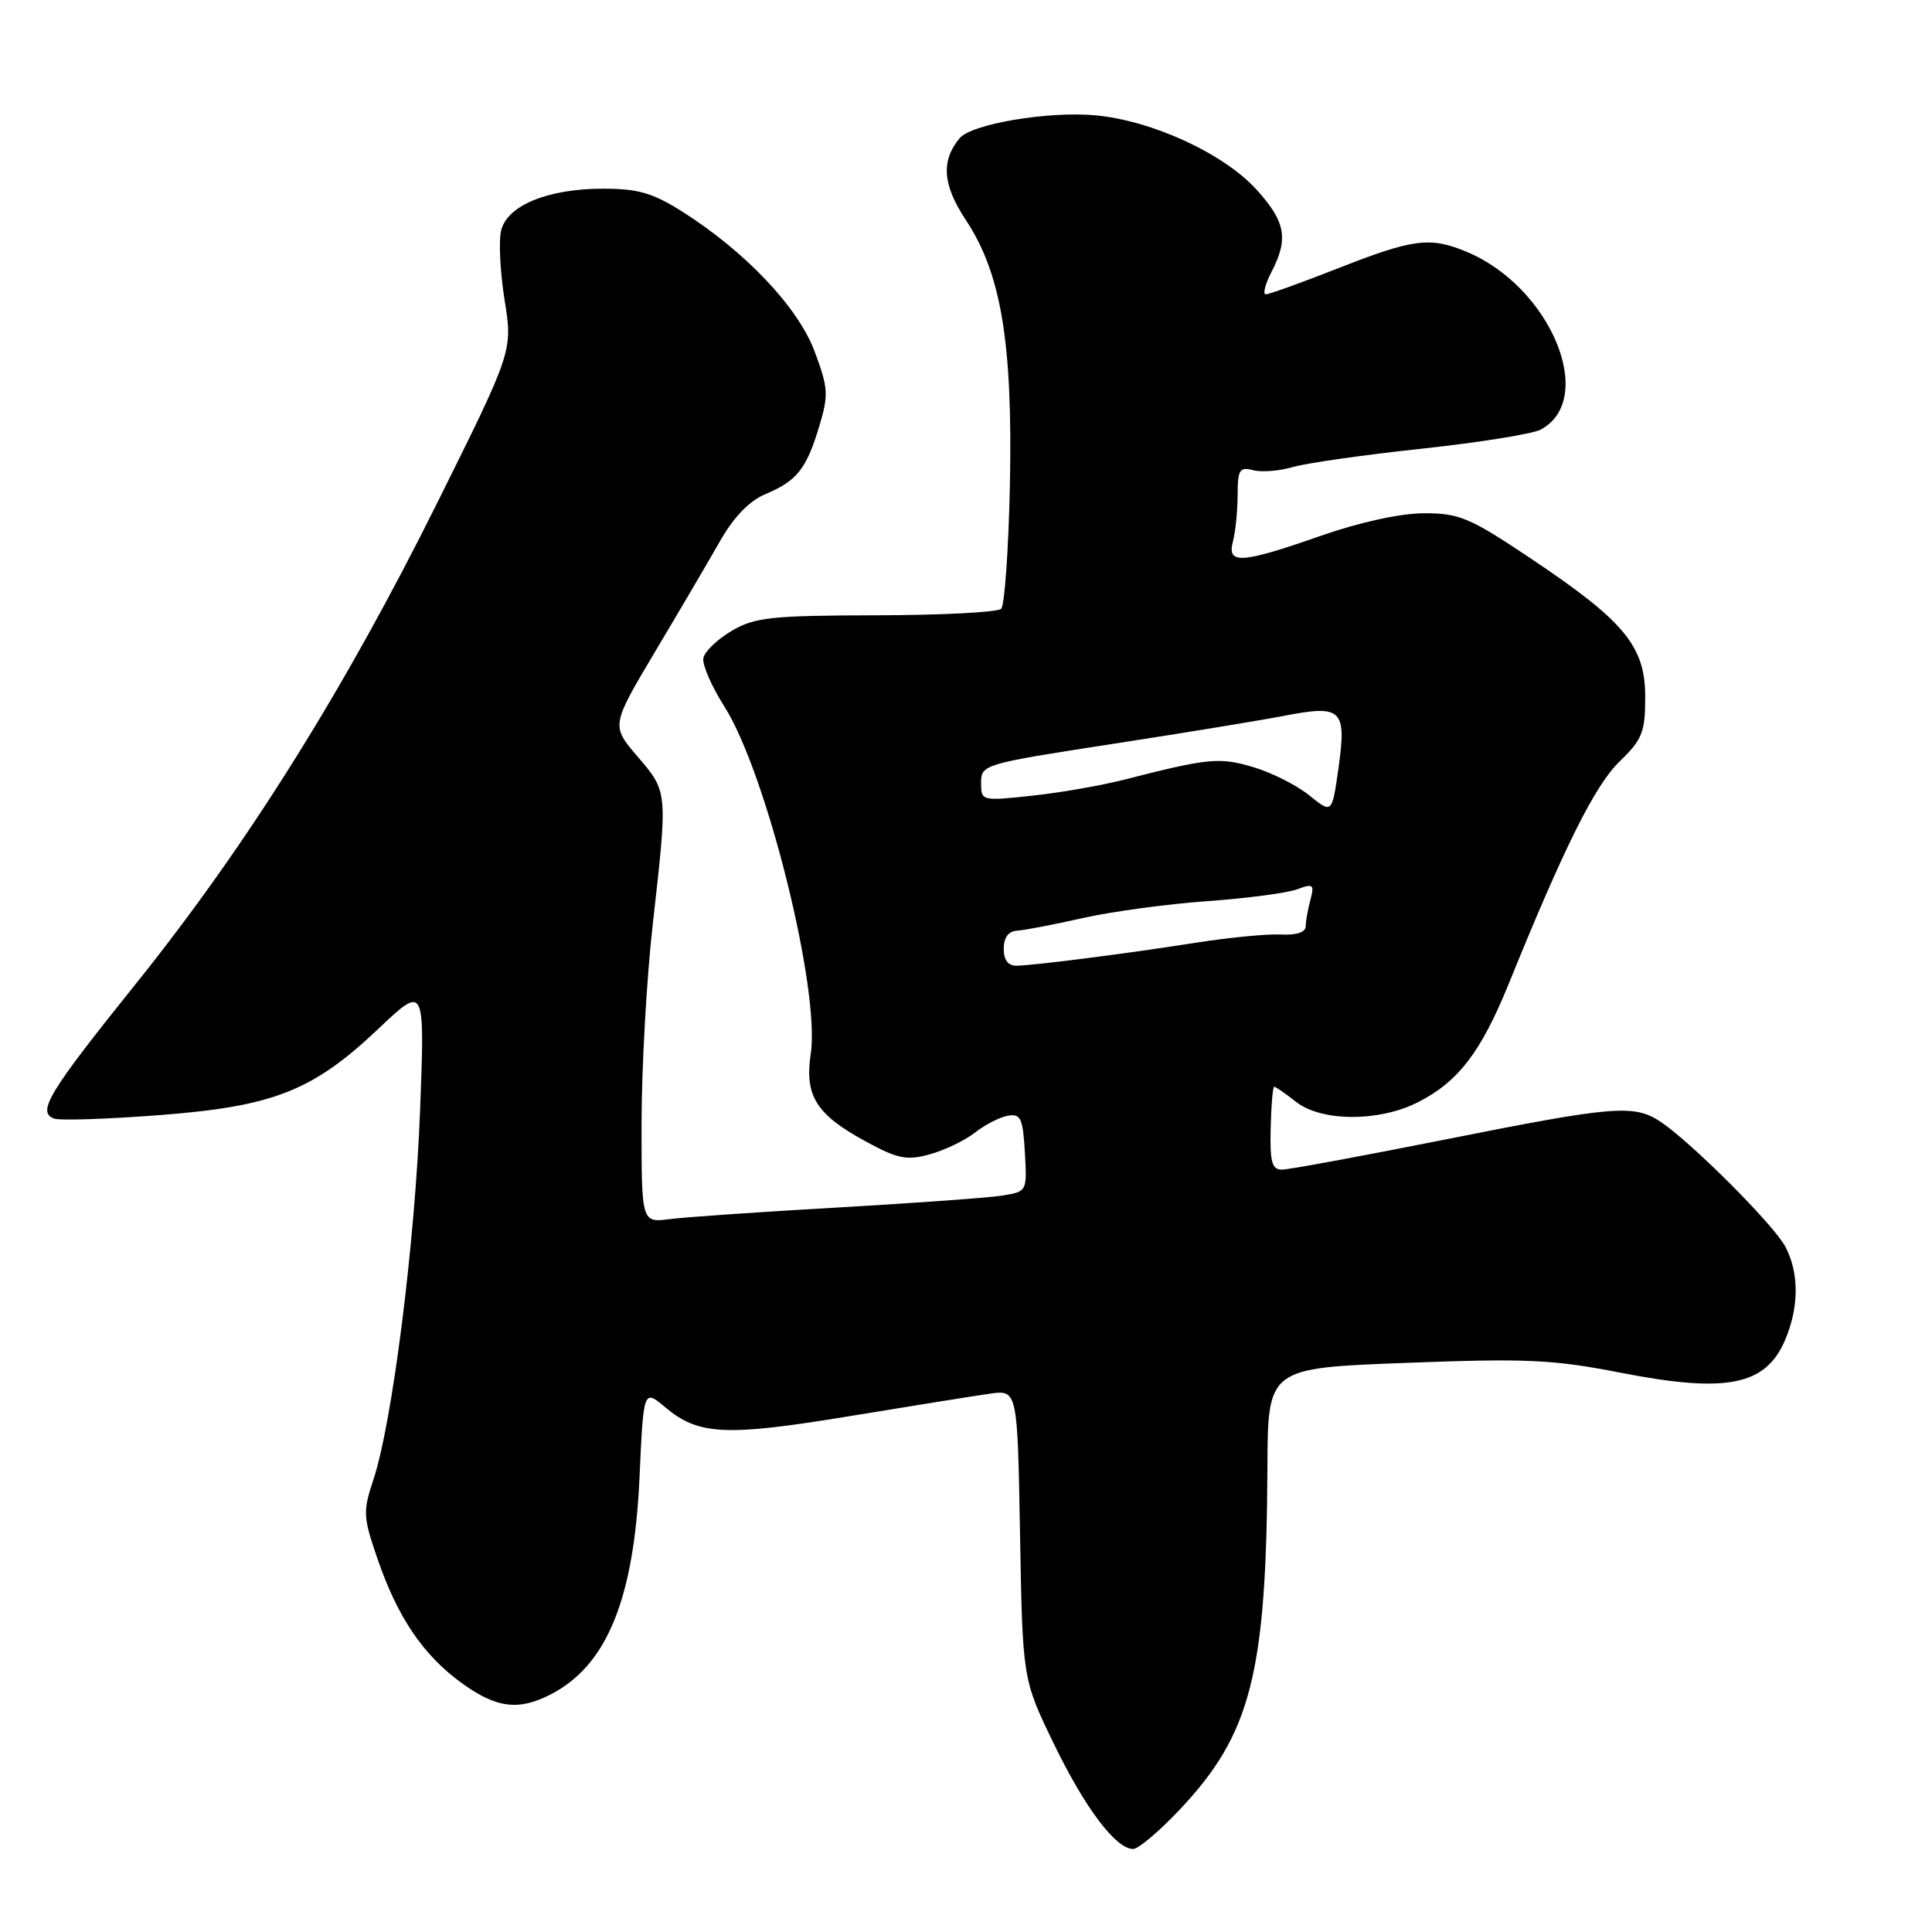 <?xml version="1.0" encoding="UTF-8" standalone="no"?>
<!DOCTYPE svg PUBLIC "-//W3C//DTD SVG 1.1//EN" "http://www.w3.org/Graphics/SVG/1.1/DTD/svg11.dtd" >
<svg xmlns="http://www.w3.org/2000/svg" xmlns:xlink="http://www.w3.org/1999/xlink" version="1.1" viewBox="0 0 256 256">
 <g >
 <path fill="currentColor"
d=" M 156.35 239.75 C 165.76 229.78 167.81 221.76 167.94 194.39 C 168.00 181.28 168.00 181.28 186.25 180.59 C 202.31 179.98 205.74 180.13 214.83 181.91 C 228.86 184.64 234.02 183.59 236.58 177.45 C 238.39 173.13 238.39 168.63 236.57 165.20 C 235.05 162.30 224.10 151.35 220.03 148.64 C 216.52 146.31 213.93 146.52 191.50 150.99 C 180.50 153.18 170.77 154.98 169.87 154.98 C 168.54 155.00 168.26 153.98 168.37 149.50 C 168.44 146.48 168.65 144.00 168.84 144.00 C 169.03 144.00 170.33 144.90 171.73 146.00 C 175.10 148.65 182.76 148.67 187.91 146.04 C 193.25 143.32 196.24 139.40 199.93 130.32 C 207.27 112.22 211.34 104.06 214.60 100.90 C 217.62 97.98 218.00 97.02 218.00 92.34 C 218.00 85.62 215.26 82.31 202.82 73.99 C 194.74 68.58 193.37 68.00 188.68 68.01 C 185.54 68.02 180.16 69.20 175.00 71.00 C 164.46 74.69 162.55 74.81 163.37 71.75 C 163.70 70.51 163.98 67.76 163.99 65.63 C 164.00 62.23 164.25 61.83 166.04 62.30 C 167.17 62.60 169.53 62.41 171.29 61.89 C 173.06 61.37 180.73 60.27 188.34 59.46 C 195.95 58.64 203.06 57.50 204.14 56.93 C 211.66 52.90 205.48 38.02 194.35 33.37 C 189.51 31.35 187.28 31.63 177.43 35.50 C 172.53 37.43 168.16 39.00 167.73 39.00 C 167.30 39.00 167.64 37.67 168.47 36.05 C 170.76 31.63 170.36 29.40 166.51 25.14 C 162.18 20.36 152.66 15.96 145.12 15.28 C 138.88 14.71 128.72 16.43 127.16 18.31 C 124.65 21.33 124.90 24.50 127.99 29.17 C 132.66 36.23 134.19 45.41 133.82 64.17 C 133.64 72.79 133.12 80.21 132.66 80.67 C 132.21 81.13 124.77 81.51 116.13 81.53 C 102.22 81.56 100.04 81.79 96.97 83.58 C 95.07 84.70 93.37 86.32 93.20 87.19 C 93.03 88.06 94.29 90.96 95.99 93.63 C 101.54 102.37 108.70 131.15 107.43 139.62 C 106.59 145.20 108.14 147.67 114.70 151.24 C 118.97 153.56 120.14 153.80 123.21 152.95 C 125.17 152.41 127.85 151.12 129.18 150.08 C 130.50 149.04 132.46 148.03 133.54 147.84 C 135.25 147.54 135.54 148.16 135.80 152.70 C 136.10 157.88 136.09 157.89 132.80 158.42 C 130.99 158.71 121.17 159.42 111.00 160.00 C 100.83 160.58 90.81 161.27 88.75 161.54 C 85.00 162.02 85.00 162.02 85.01 148.76 C 85.02 141.47 85.68 129.65 86.49 122.50 C 88.49 104.80 88.51 104.95 84.48 100.25 C 80.97 96.15 80.97 96.15 86.82 86.32 C 90.04 80.92 93.92 74.32 95.43 71.66 C 97.23 68.50 99.31 66.35 101.43 65.47 C 105.59 63.73 106.86 62.13 108.55 56.50 C 109.81 52.32 109.75 51.41 107.94 46.57 C 105.75 40.71 98.80 33.37 90.42 28.05 C 86.51 25.57 84.54 25.00 79.93 25.00 C 72.64 25.00 67.24 27.20 66.41 30.51 C 66.06 31.89 66.27 36.04 66.86 39.75 C 67.94 46.50 67.94 46.50 58.00 66.50 C 45.63 91.41 32.69 112.05 18.03 130.32 C 6.42 144.78 4.85 147.36 7.17 148.22 C 7.90 148.50 14.12 148.29 21.00 147.77 C 36.25 146.61 41.43 144.57 50.17 136.29 C 56.29 130.50 56.29 130.50 55.67 147.00 C 55.01 164.54 51.99 188.51 49.48 196.05 C 48.07 200.29 48.11 201.01 50.02 206.55 C 52.69 214.32 56.08 219.32 61.17 223.01 C 65.78 226.35 68.71 226.72 73.00 224.50 C 80.42 220.67 84.00 211.89 84.74 195.78 C 85.27 184.05 85.27 184.05 88.17 186.49 C 92.55 190.17 96.16 190.35 112.50 187.66 C 120.75 186.30 129.15 184.96 131.16 184.67 C 134.82 184.16 134.82 184.16 135.16 203.33 C 135.50 222.50 135.50 222.50 139.61 231.00 C 143.75 239.56 147.85 245.00 150.15 245.00 C 150.84 245.00 153.63 242.64 156.35 239.75 Z  M 133.00 125.71 C 133.00 124.24 133.62 123.39 134.75 123.32 C 135.71 123.27 139.63 122.52 143.45 121.65 C 147.28 120.79 154.70 119.78 159.95 119.41 C 165.20 119.03 170.57 118.33 171.87 117.84 C 174.01 117.04 174.18 117.18 173.64 119.23 C 173.30 120.48 173.02 122.06 173.01 122.75 C 173.01 123.53 171.77 123.93 169.75 123.83 C 167.96 123.73 162.90 124.22 158.50 124.91 C 149.33 126.35 137.32 127.89 134.75 127.96 C 133.58 127.99 133.00 127.24 133.00 125.71 Z  M 173.50 105.40 C 171.85 104.06 168.51 102.37 166.07 101.65 C 161.57 100.31 160.14 100.45 148.96 103.31 C 145.91 104.09 140.40 105.05 136.71 105.44 C 130.06 106.15 130.00 106.14 130.00 103.71 C 130.00 101.31 130.33 101.21 147.25 98.60 C 156.74 97.14 167.11 95.44 170.30 94.82 C 177.82 93.37 178.45 94.01 177.35 101.82 C 176.50 107.83 176.50 107.83 173.50 105.40 Z "/>
</g>
</svg>